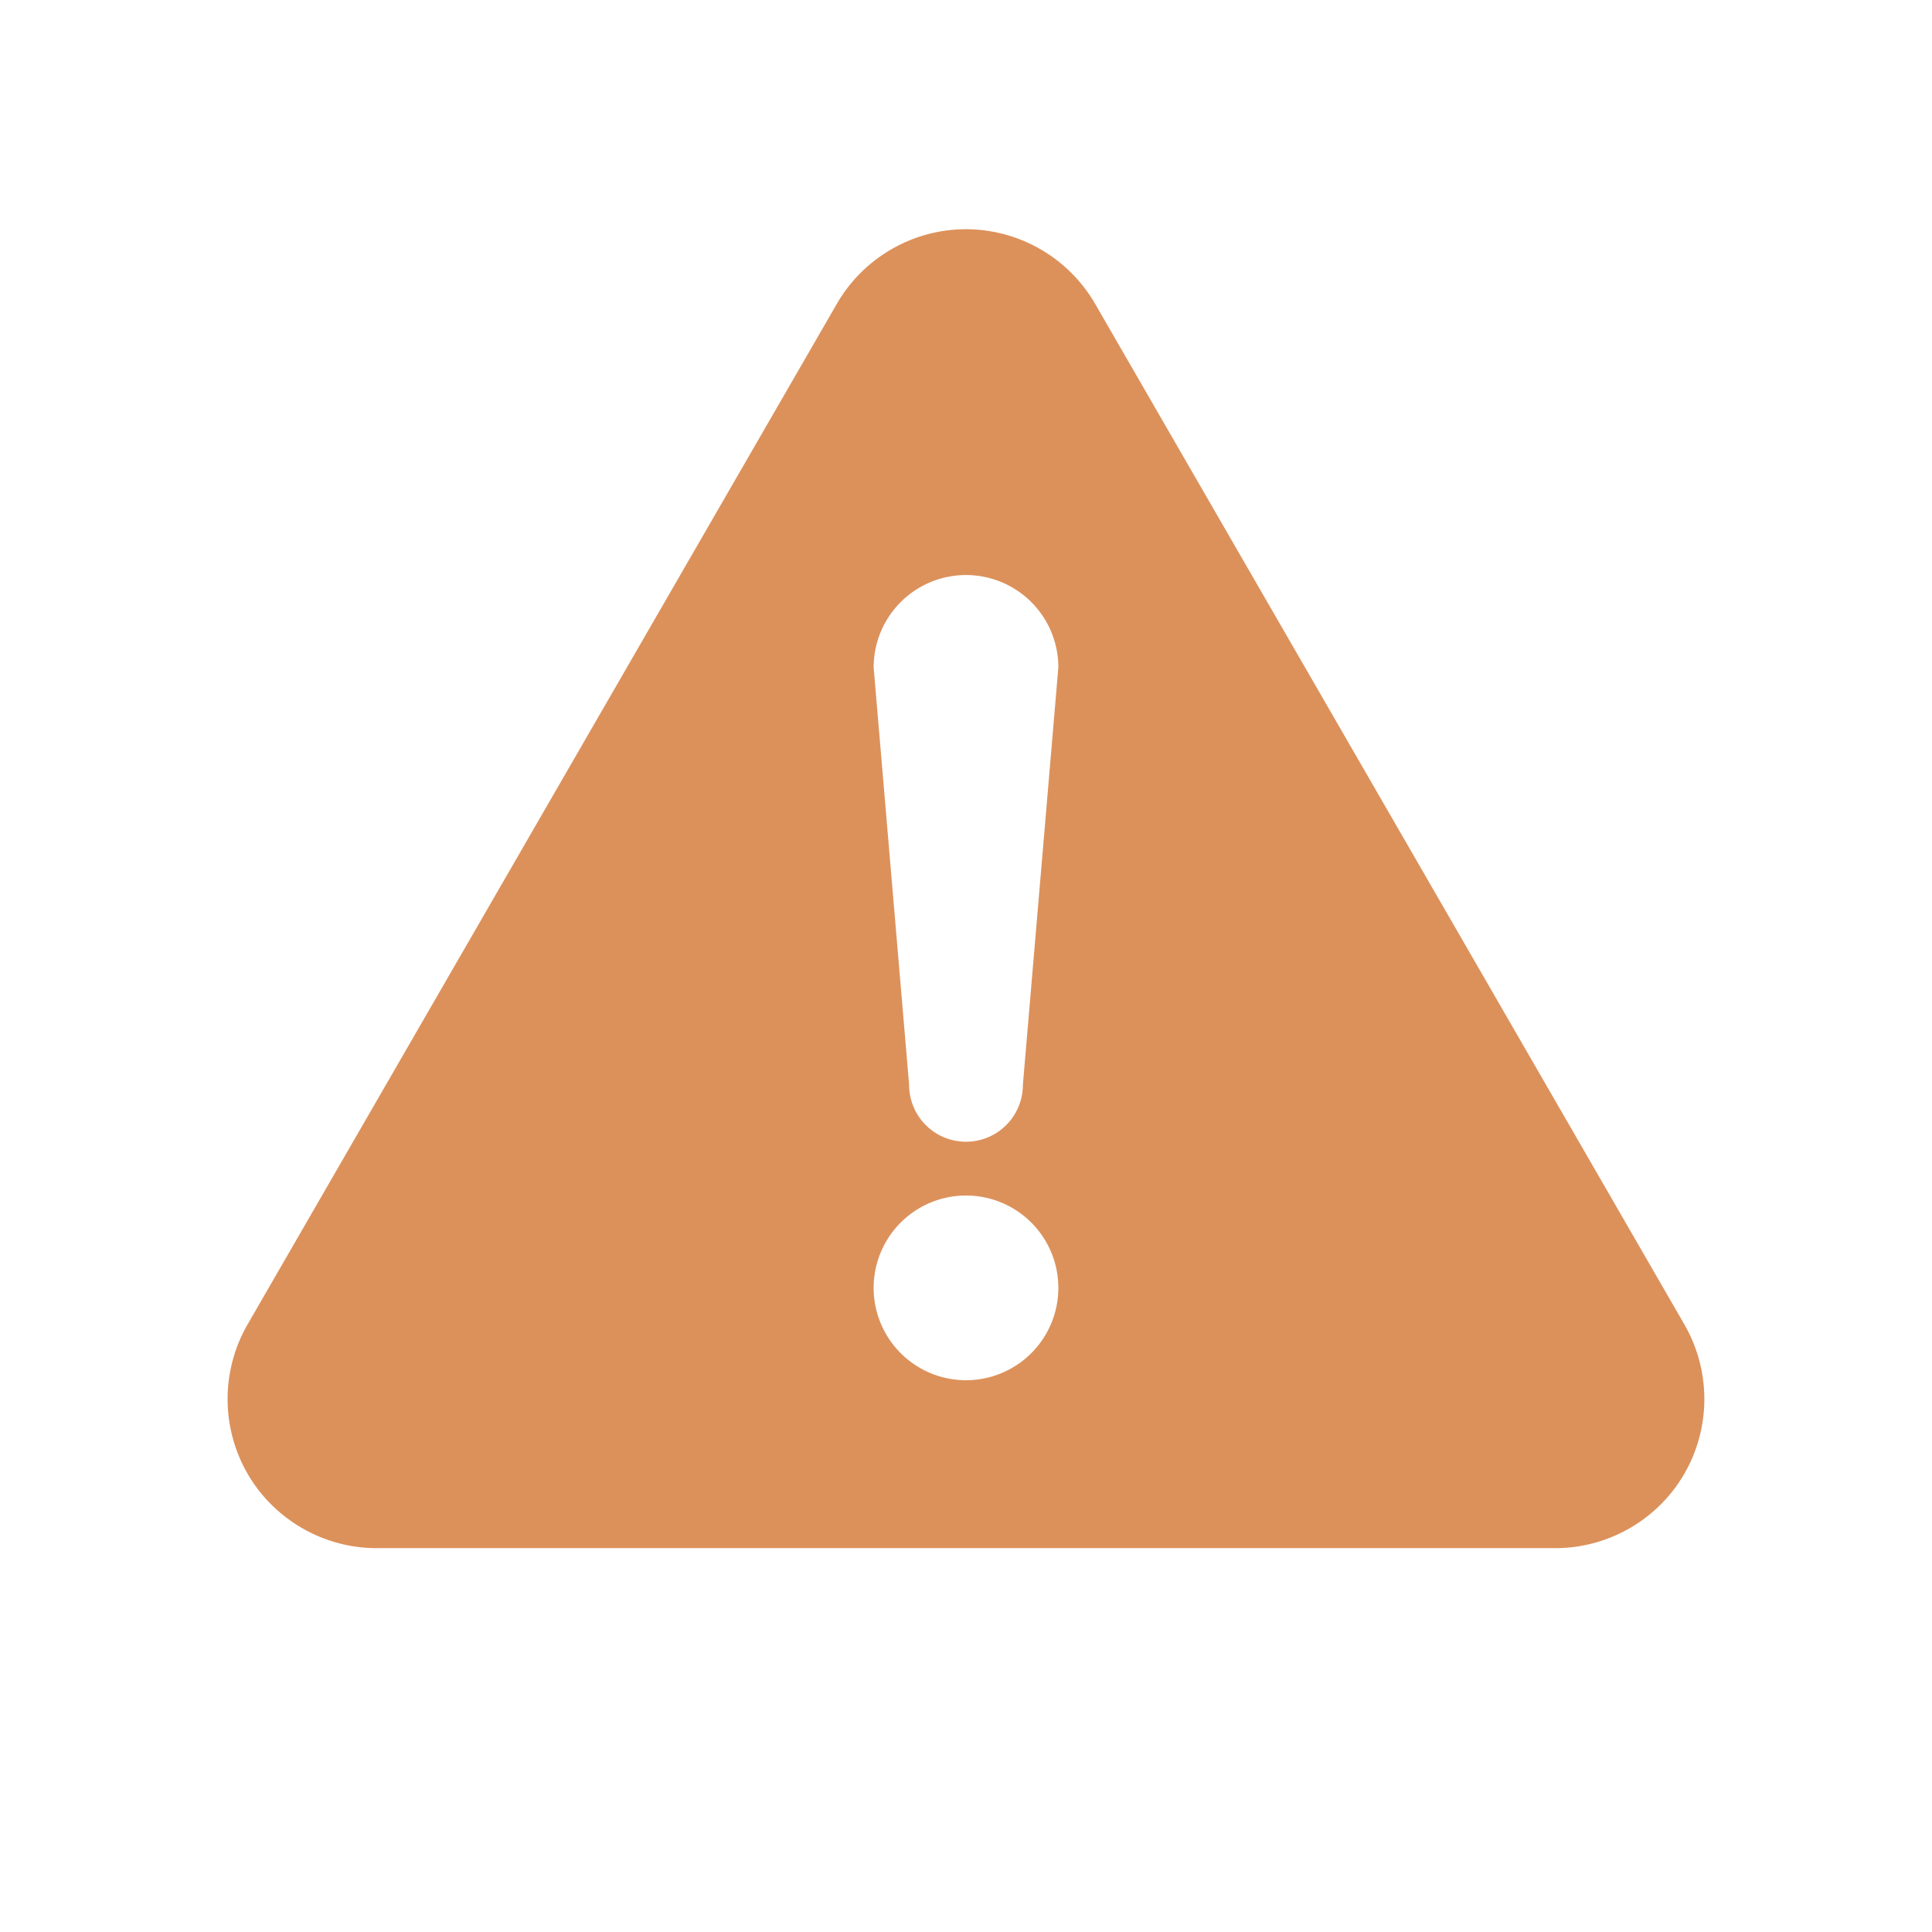 <svg xmlns="http://www.w3.org/2000/svg" width="25" height="25">
	<path d="M21.797 17.14L14.17 3.93a1.935 1.935 0 00-1.671-.964c-.687 0-1.327.37-1.67.965L3.203 17.139a1.934 1.934 0 000 1.93c.344.595.984.964 1.67.964h15.253c.687 0 1.328-.37 1.67-.964a1.933 1.933 0 000-1.93zm-9.297.72a1.195 1.195 0 110-2.39 1.195 1.195 0 010 2.39zm.736-3.822a.736.736 0 01-1.472 0l-.459-5.402a1.195 1.195 0 012.39 0l-.459 5.402z" class="st0" fill="#dc915b"/>
</svg>
